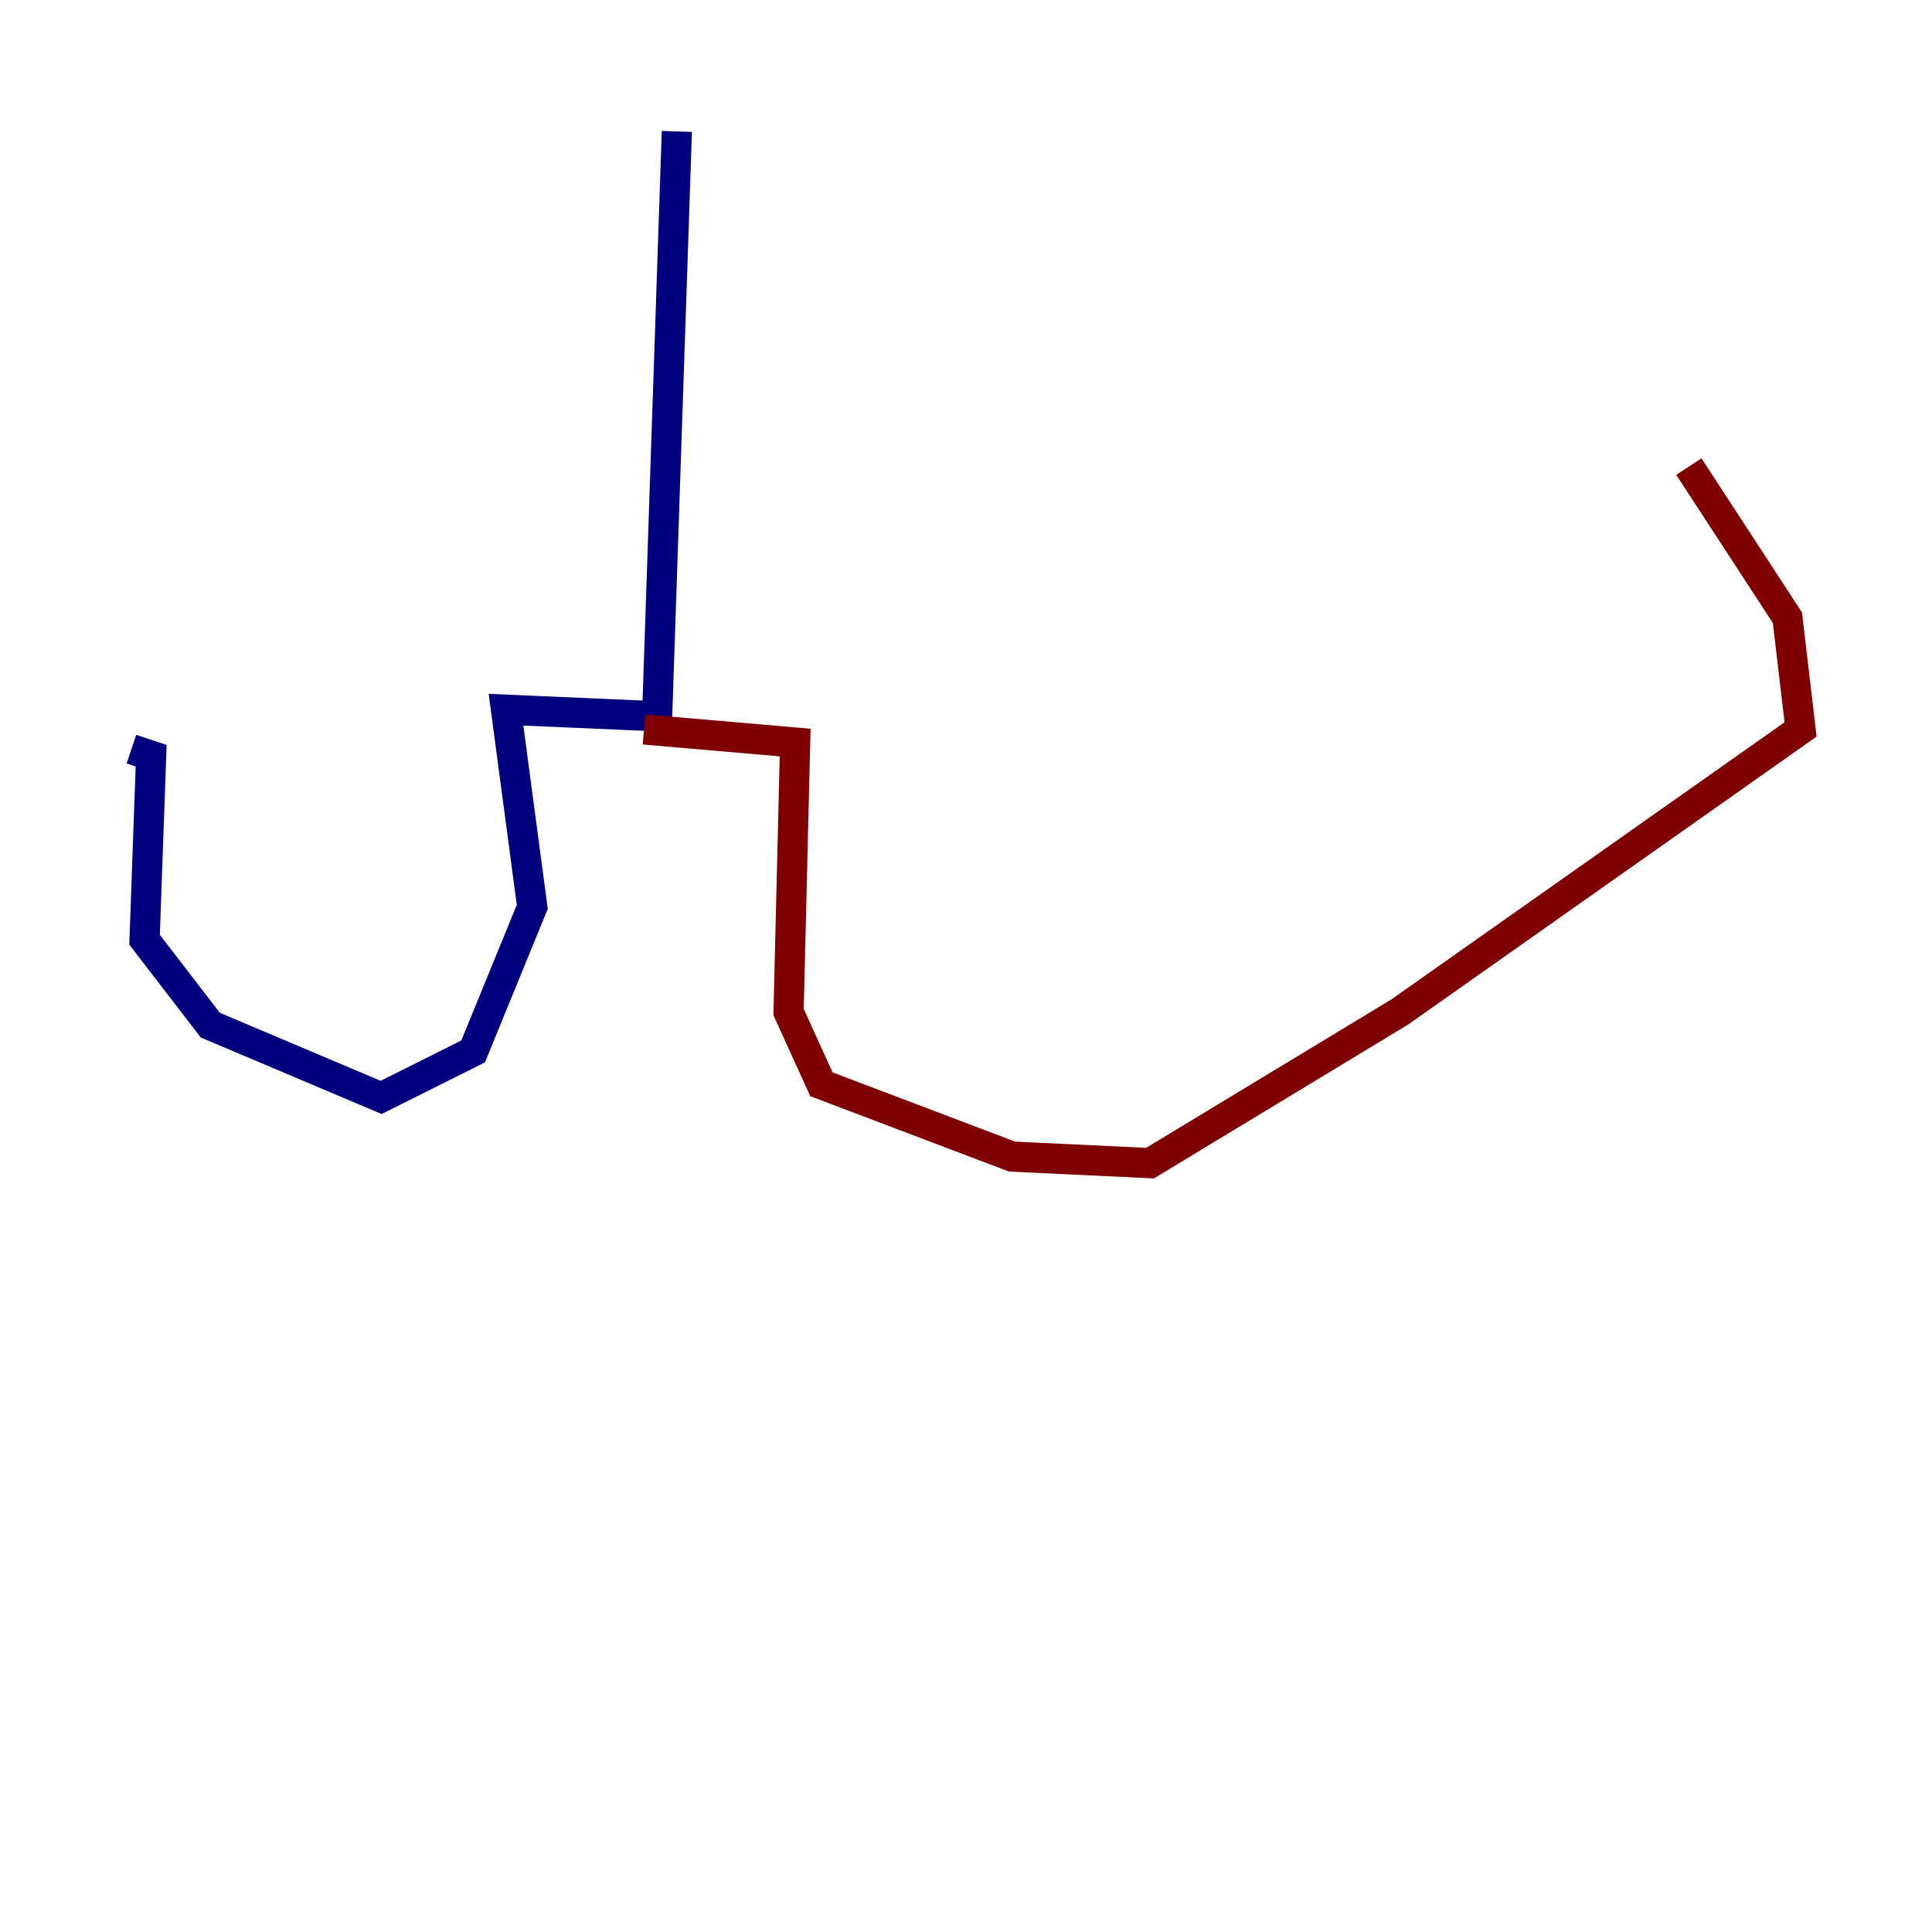<?xml version="1.0" encoding="utf-8" ?>
<svg baseProfile="tiny" height="128" version="1.2" viewBox="0,0,128,128" width="128" xmlns="http://www.w3.org/2000/svg" xmlns:ev="http://www.w3.org/2001/xml-events" xmlns:xlink="http://www.w3.org/1999/xlink"><defs /><polyline fill="none" points="44.843,8.707 43.537,47.456 33.524,47.02 35.265,60.082 31.347,69.66 25.252,72.707 13.932,67.918 9.578,62.258 10.014,50.068 8.707,49.633" stroke="#00007f" stroke-width="2" /><polyline fill="none" points="42.667,48.327 52.68,49.197 52.245,67.048 54.422,71.837 67.048,76.626 76.191,77.061 92.735,67.048 119.293,48.327 118.422,40.925 111.891,30.912" stroke="#7f0000" stroke-width="2" /></svg>